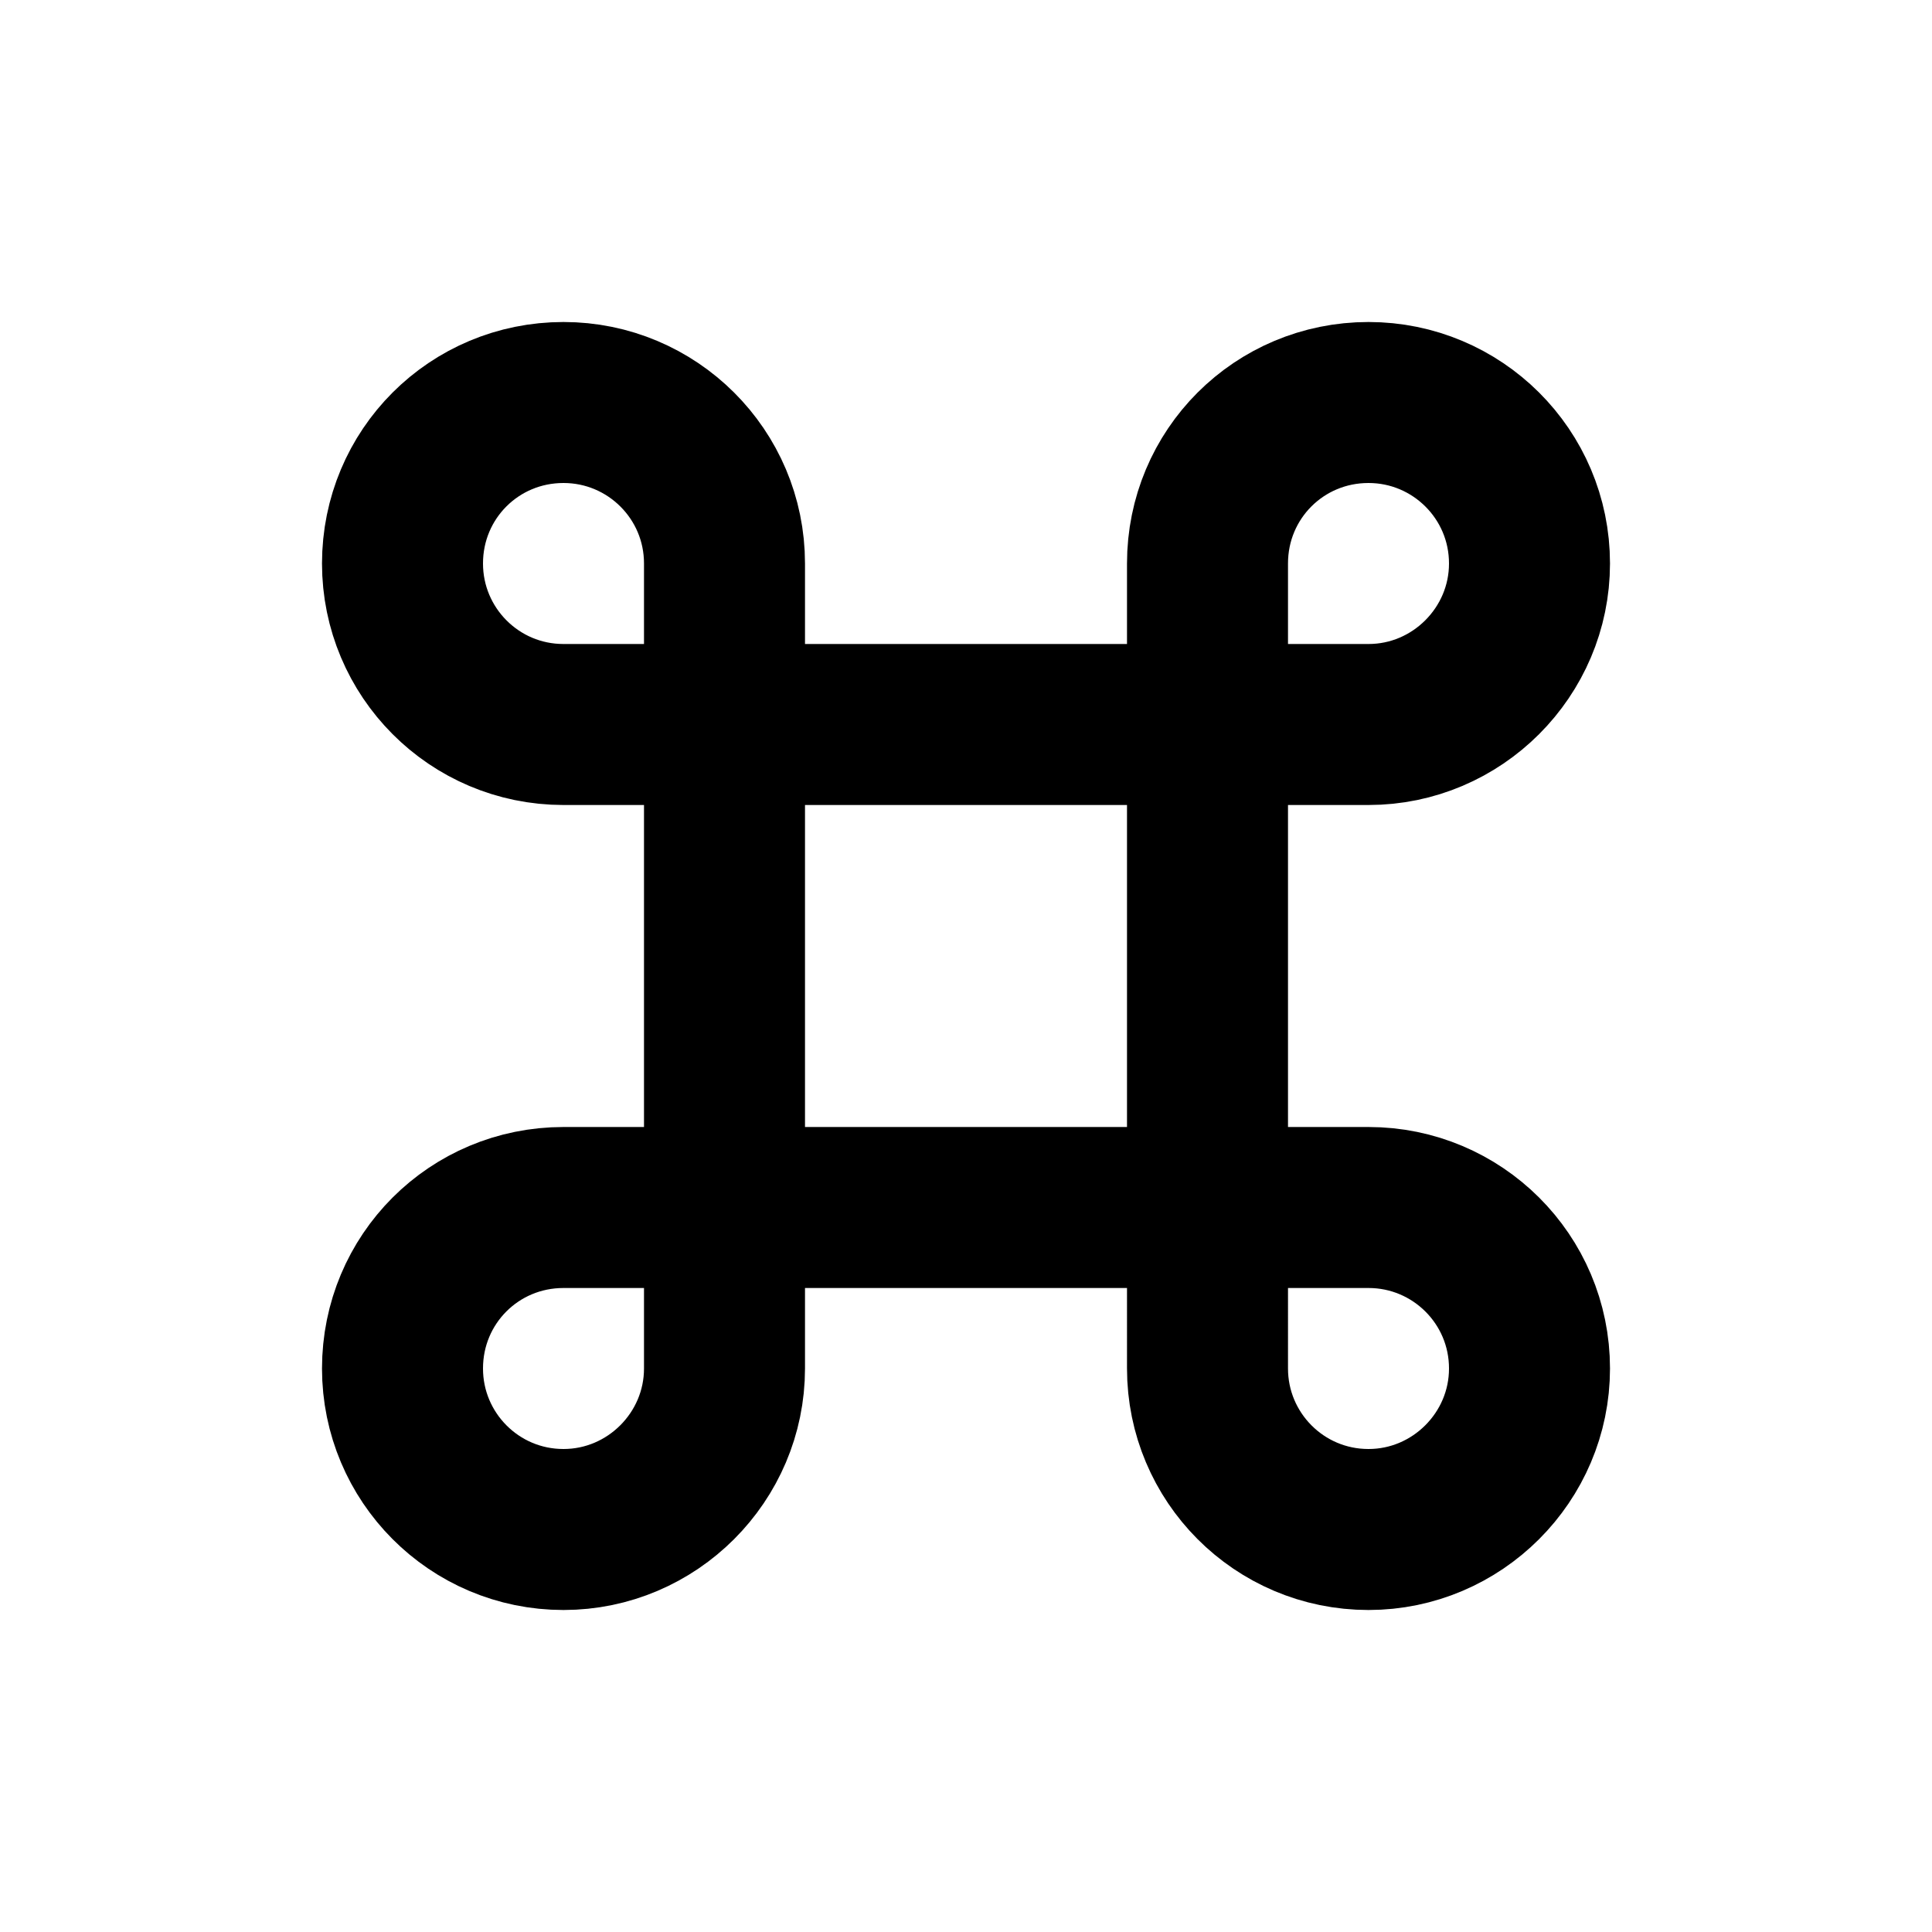 <svg viewBox="0 0 24 24" xmlns="http://www.w3.org/2000/svg"><g fill="none"><path d="M0 0h24v24H0Z"/><path fill="none" stroke="#000" stroke-linecap="round" stroke-linejoin="round" stroke-width="2" d="M7 9v0c-1.11 0-2-.9-2-2 0-1.11.89-2 2-2 1.1 0 2 .89 2 2v10 0c0 1.1-.9 2-2 2 -1.11 0-2-.9-2-2 0-1.11.89-2 2-2h10v0c1.1 0 2 .89 2 2 0 1.1-.9 2-2 2 -1.11 0-2-.9-2-2V7v0c0-1.11.89-2 2-2 1.1 0 2 .89 2 2 0 1.1-.9 2-2 2H7"/></g></svg>
